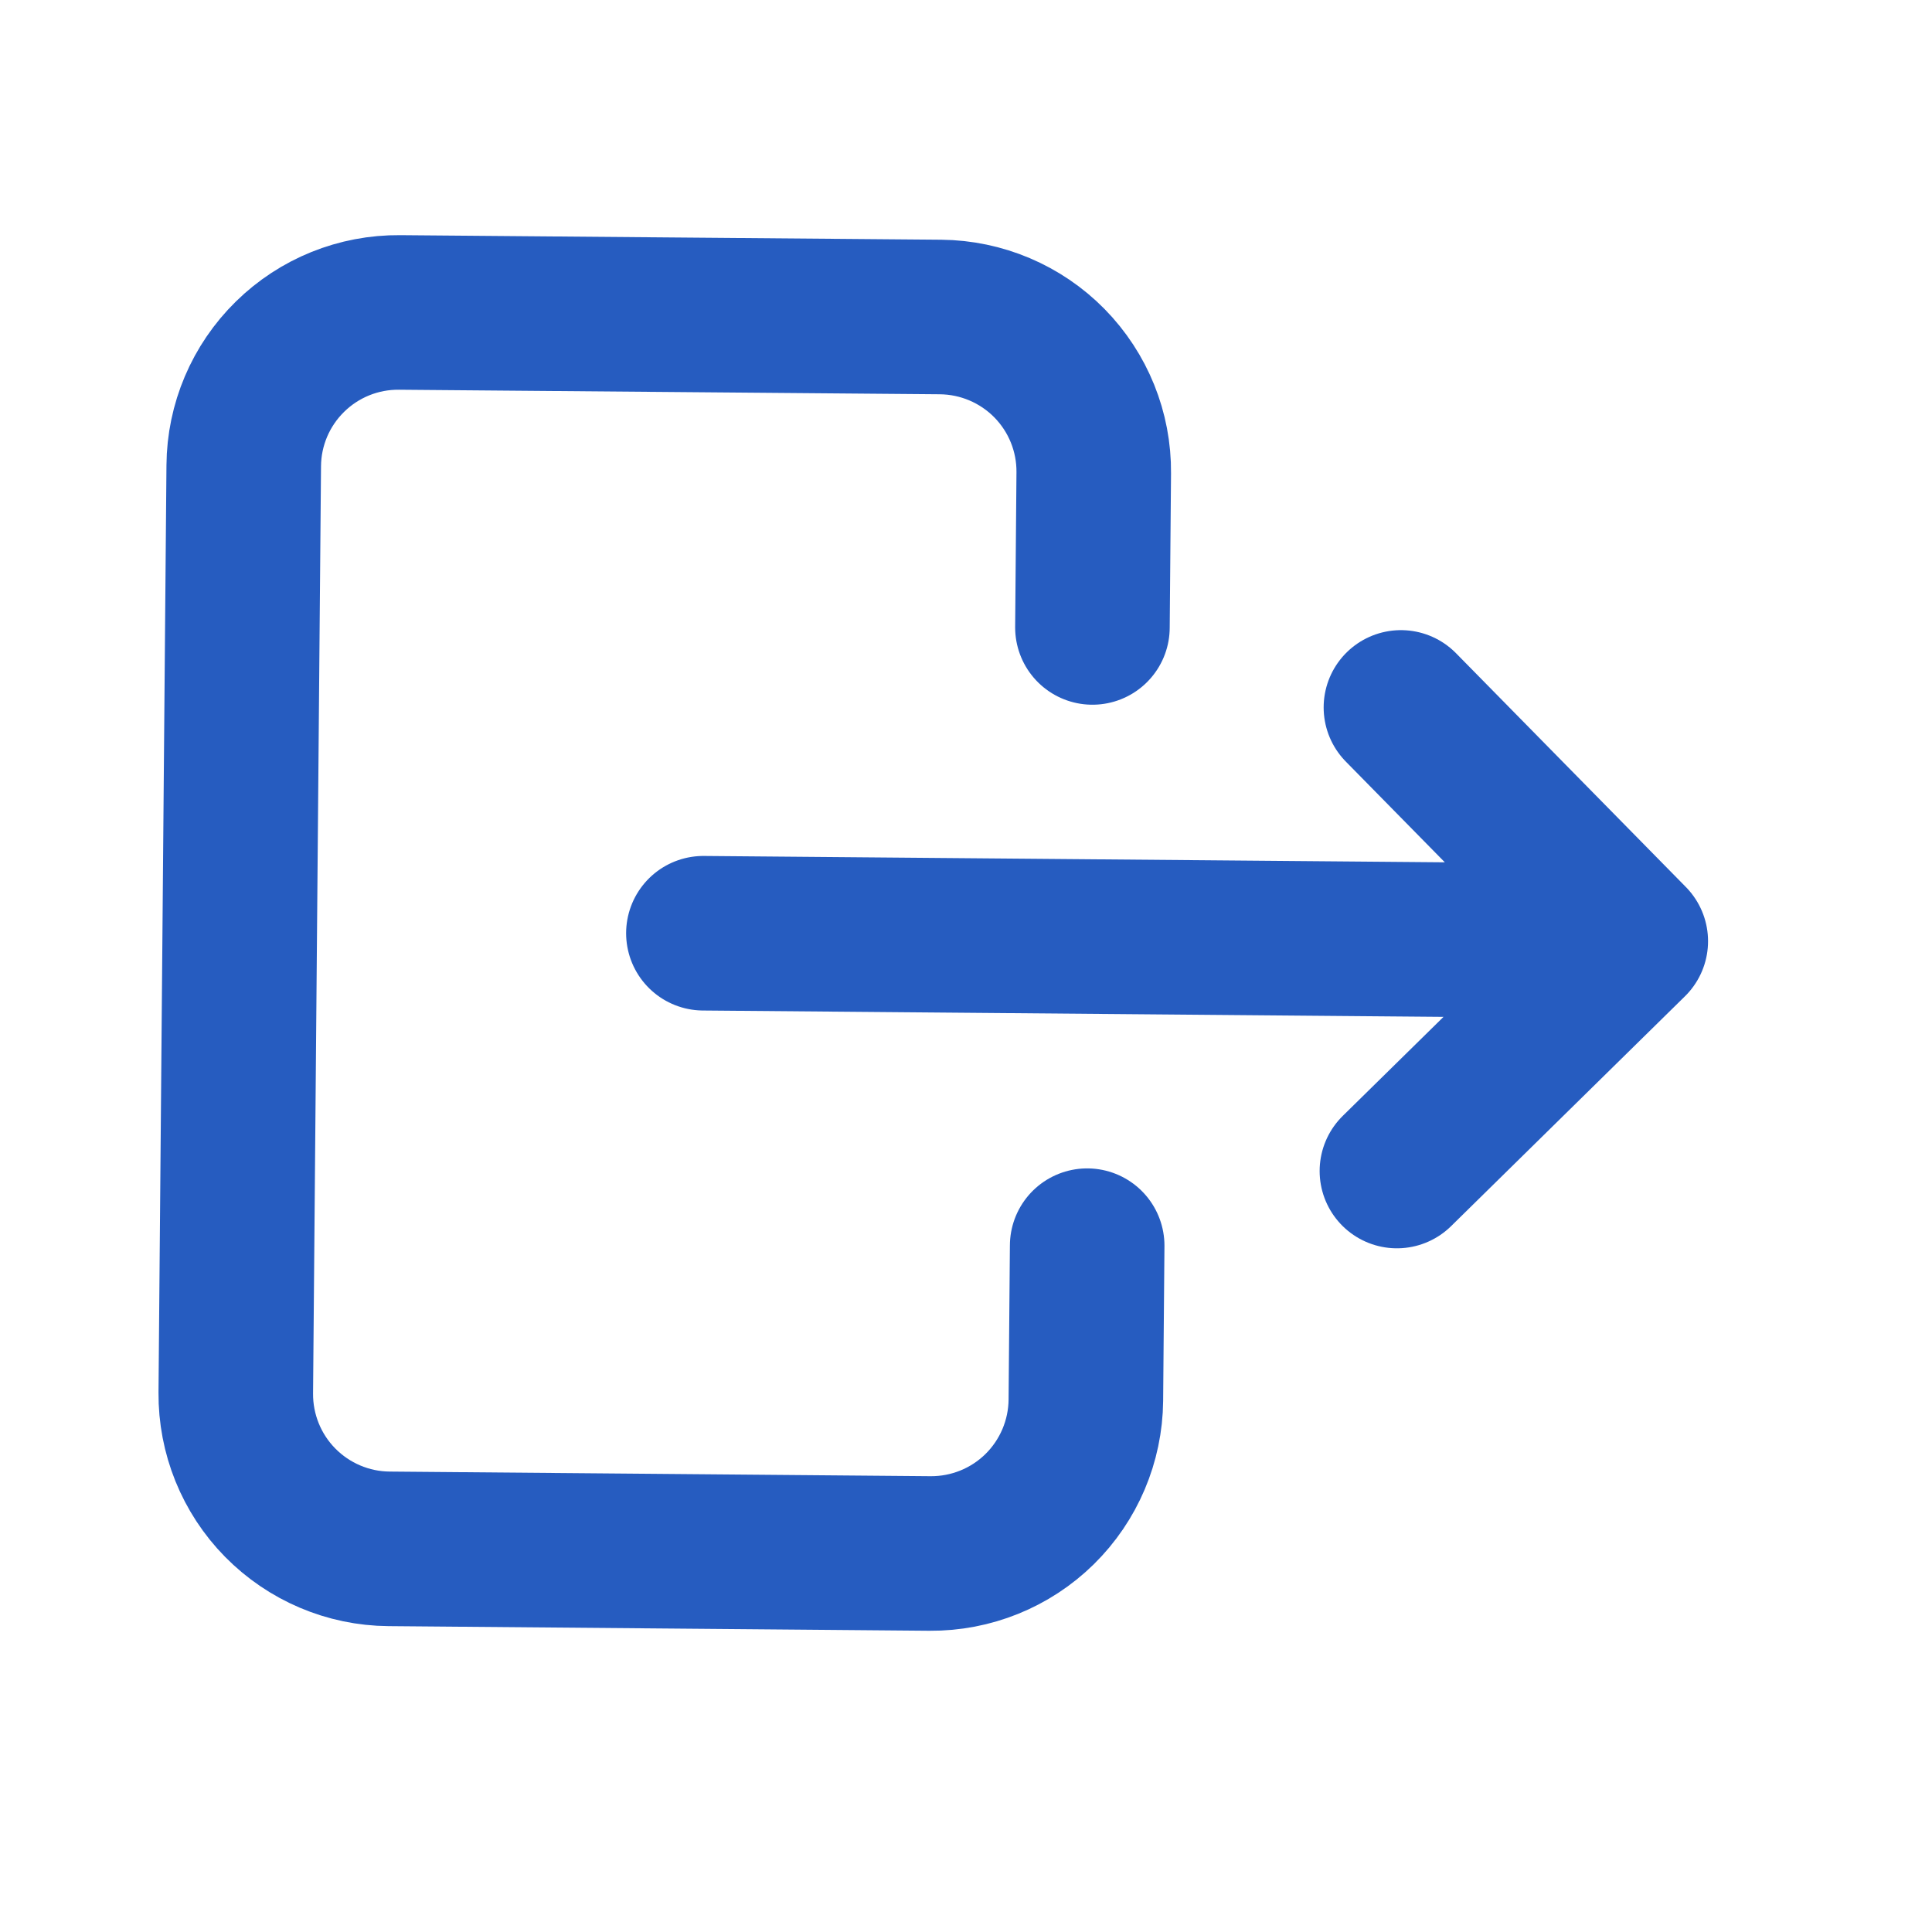 <svg width="25" height="25" viewBox="0 0 25 25" fill="none" xmlns="http://www.w3.org/2000/svg">
<path d="M14.068 16.119L14.051 18.119C14.046 18.649 13.831 19.156 13.453 19.528C13.075 19.9 12.564 20.106 12.034 20.102L5.034 20.042C4.504 20.038 3.997 19.822 3.625 19.444C3.253 19.066 3.047 18.555 3.051 18.025L3.154 6.025C3.158 5.495 3.373 4.988 3.752 4.616C4.13 4.244 4.64 4.038 5.171 4.043L12.171 4.102C12.701 4.107 13.208 4.322 13.58 4.7C13.952 5.079 14.158 5.589 14.153 6.119L14.136 8.119" stroke="#265CC0" stroke-width="2" stroke-linecap="round" stroke-linejoin="round"/>
<path d="M9.102 12.076L21.102 12.179M21.102 12.179L18.076 15.153M21.102 12.179L18.128 9.154" stroke="#265CC0" stroke-width="2" stroke-linecap="round" stroke-linejoin="round"/>
</svg>
